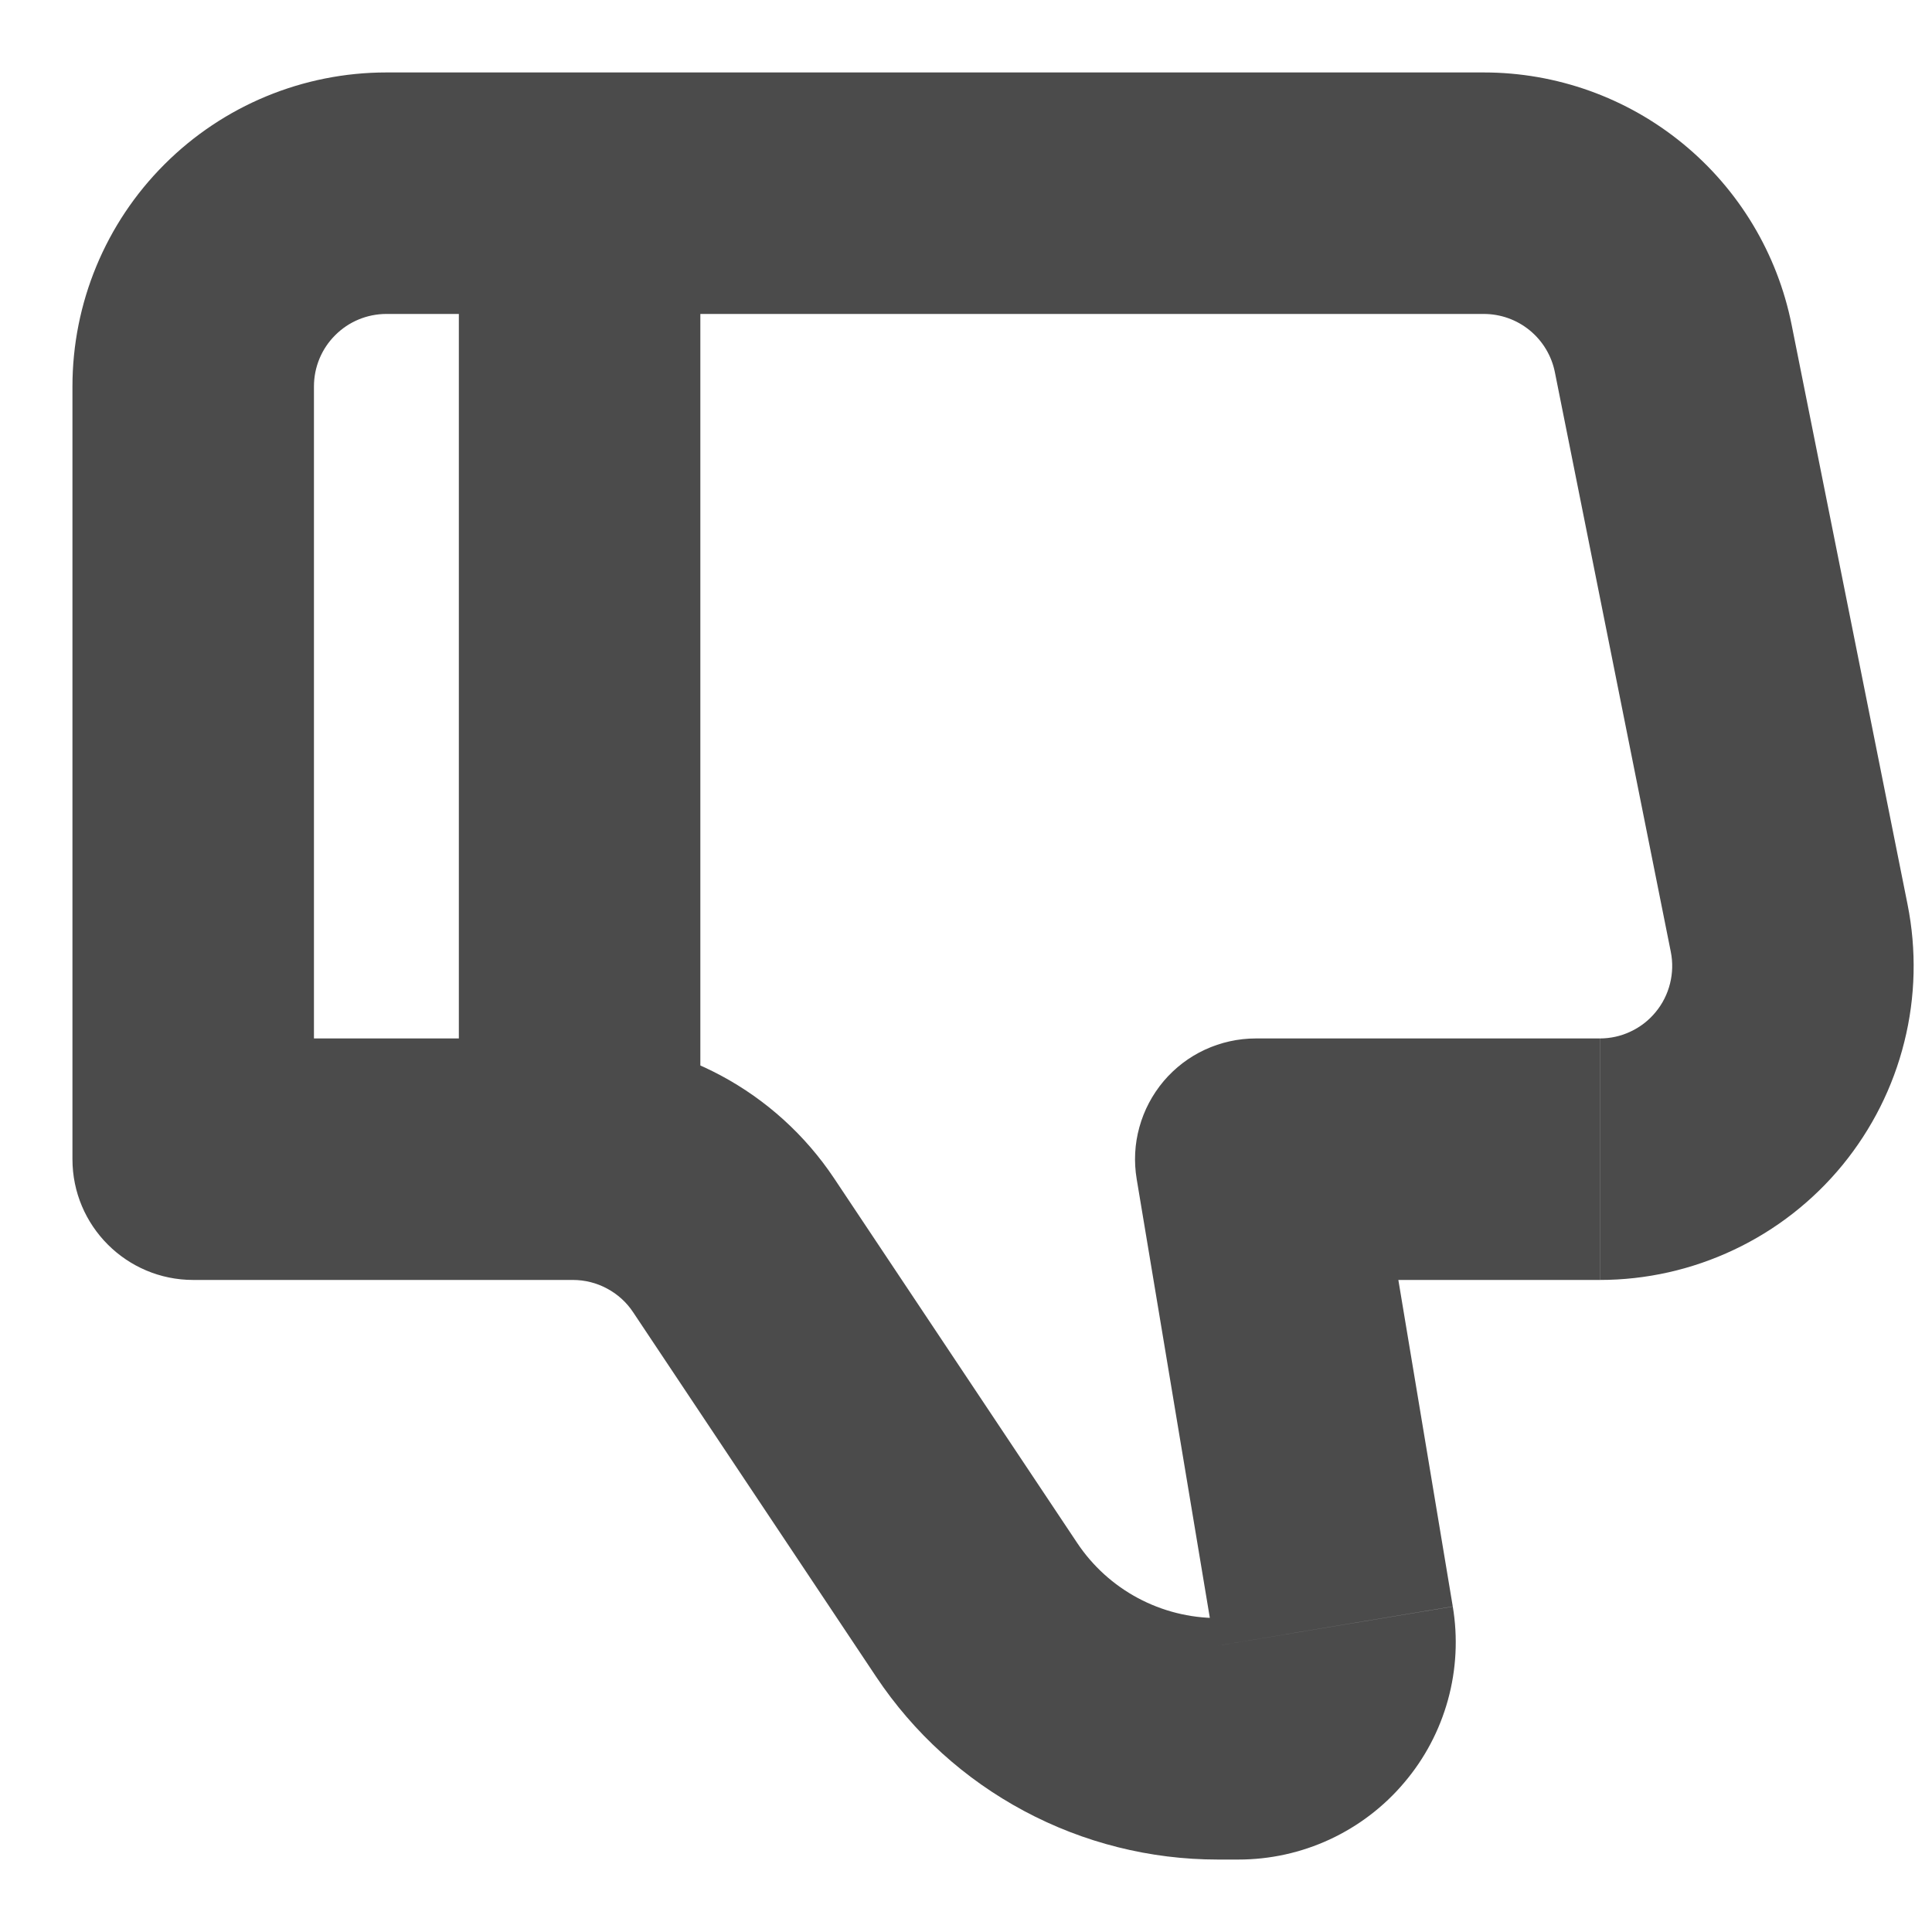 <svg width="20" height="20" viewBox="0 0 20 20" fill="none" xmlns="http://www.w3.org/2000/svg">
<path d="M13 12L11.767 12.206C11.737 12.027 11.746 11.843 11.795 11.668C11.843 11.493 11.929 11.331 12.046 11.192C12.163 11.054 12.309 10.942 12.474 10.866C12.639 10.79 12.818 10.75 13 10.75V12ZM2 12V13.25C1.31 13.25 0.75 12.69 0.75 12H2ZM4 0.75H15.36V3.25H4V0.75ZM16.56 13.25H13V10.75H16.56V13.25ZM14.233 11.794L15.039 16.63L12.573 17.041L11.767 12.206L14.233 11.794ZM12.82 19.25H12.606V16.75H12.82V19.25ZM9.07 17.358L6.554 13.584L8.634 12.197L11.15 15.971L9.07 17.358ZM5.93 13.25H2V10.75H5.93V13.25ZM0.75 12V4H3.25V12H0.75ZM18.547 3.363L19.747 9.363L17.296 9.853L16.096 3.853L18.547 3.363ZM6.554 13.584C6.486 13.481 6.393 13.397 6.284 13.339C6.175 13.28 6.053 13.25 5.93 13.25V10.75C6.465 10.75 6.992 10.882 7.463 11.134C7.935 11.387 8.337 11.752 8.634 12.197L6.554 13.584ZM15.039 16.63C15.093 16.952 15.076 17.283 14.989 17.598C14.902 17.913 14.748 18.205 14.536 18.454C14.325 18.704 14.062 18.904 13.765 19.042C13.469 19.179 13.147 19.25 12.82 19.25V16.75C12.784 16.75 12.747 16.758 12.714 16.773C12.681 16.789 12.652 16.811 12.629 16.839C12.605 16.866 12.588 16.899 12.579 16.934C12.569 16.969 12.567 17.005 12.573 17.041L15.039 16.631V16.63ZM16.56 10.75C16.671 10.75 16.781 10.726 16.881 10.678C16.981 10.631 17.07 10.562 17.14 10.476C17.211 10.39 17.261 10.29 17.288 10.182C17.315 10.074 17.318 9.962 17.296 9.853L19.747 9.363C19.841 9.834 19.83 10.321 19.713 10.787C19.597 11.254 19.378 11.688 19.074 12.06C18.769 12.432 18.385 12.732 17.951 12.937C17.516 13.143 17.042 13.25 16.561 13.25V10.75H16.56ZM15.36 0.75C16.111 0.75 16.84 1.01 17.421 1.487C18.002 1.963 18.4 2.626 18.547 3.363L16.096 3.853C16.062 3.683 15.97 3.53 15.836 3.42C15.702 3.31 15.534 3.25 15.36 3.25V0.75ZM12.606 19.25C11.906 19.25 11.218 19.077 10.601 18.747C9.984 18.417 9.458 17.94 9.07 17.358L11.15 15.971C11.474 16.458 12.02 16.75 12.606 16.75V19.25ZM4 3.25C3.801 3.25 3.61 3.329 3.47 3.47C3.329 3.61 3.25 3.801 3.25 4H0.75C0.75 3.138 1.092 2.311 1.702 1.702C2.311 1.092 3.138 0.75 4 0.75V3.25Z" fill="#4B4B4B"/>
<path d="M6 12V2" stroke="#4B4B4B" stroke-width="2.5"/>
</svg>

